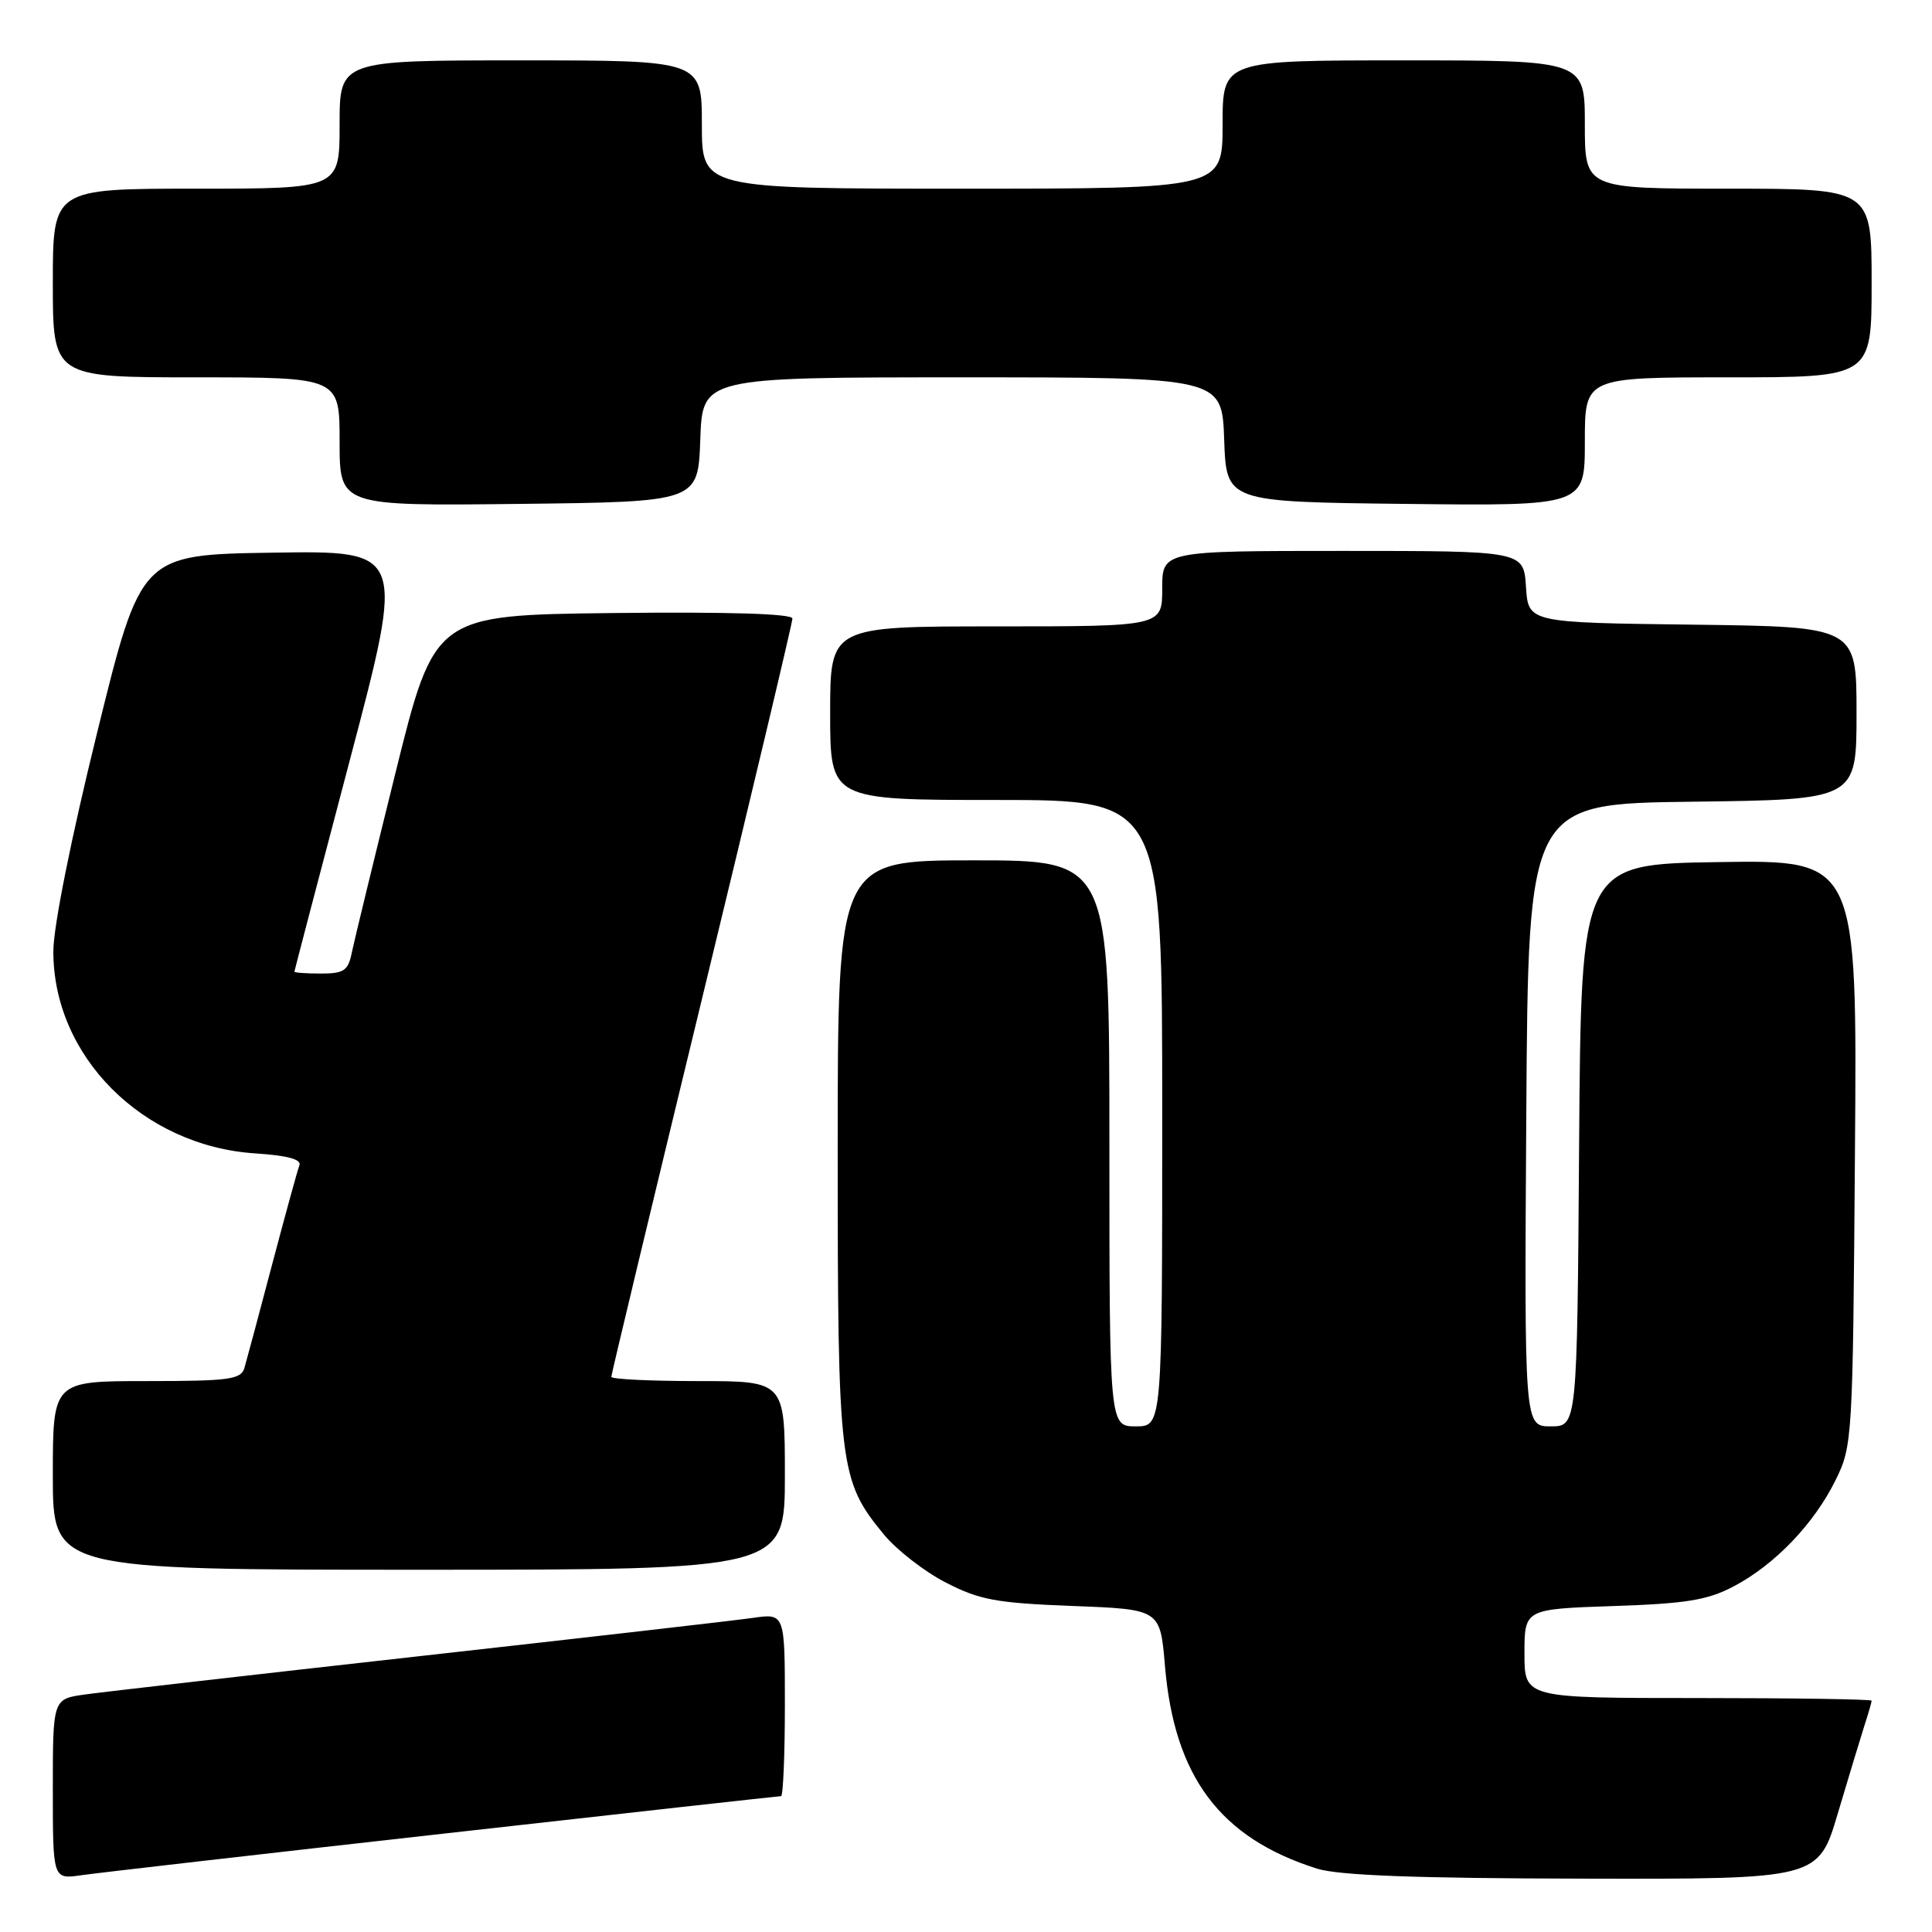 <?xml version="1.0" encoding="UTF-8" standalone="no"?>
<!DOCTYPE svg PUBLIC "-//W3C//DTD SVG 1.1//EN" "http://www.w3.org/Graphics/SVG/1.1/DTD/svg11.dtd" >
<svg xmlns="http://www.w3.org/2000/svg" xmlns:xlink="http://www.w3.org/1999/xlink" version="1.1" viewBox="0 0 256 256">
 <g >
 <path fill="currentColor"
d=" M 58.74 242.97 C 83.07 240.23 103.21 238.00 103.49 238.00 C 103.77 238.00 104.00 232.55 104.00 225.89 C 104.00 213.77 104.00 213.77 99.75 214.38 C 97.41 214.72 77.50 217.00 55.50 219.46 C 33.50 221.92 13.59 224.20 11.25 224.53 C 7.00 225.12 7.00 225.12 7.00 237.07 C 7.00 249.02 7.00 249.02 10.75 248.48 C 12.81 248.18 34.41 245.70 58.74 242.97 Z  M 243.53 240.25 C 244.96 235.44 246.55 230.20 247.06 228.60 C 247.58 227.01 248.00 225.54 248.00 225.35 C 248.00 225.16 237.65 225.00 225.00 225.00 C 202.00 225.00 202.00 225.00 202.00 219.11 C 202.00 213.21 202.00 213.21 213.75 212.81 C 223.42 212.49 226.24 212.03 229.69 210.22 C 235.15 207.36 240.37 201.92 243.22 196.13 C 245.46 191.59 245.51 190.77 245.79 152.73 C 246.09 113.95 246.09 113.95 227.79 114.23 C 209.50 114.50 209.50 114.50 209.24 151.75 C 208.98 189.00 208.98 189.00 205.48 189.00 C 201.98 189.00 201.98 189.00 202.24 147.75 C 202.50 106.50 202.50 106.50 224.25 106.23 C 246.00 105.96 246.00 105.96 246.00 94.50 C 246.00 83.04 246.00 83.04 224.25 82.77 C 202.50 82.50 202.50 82.50 202.20 77.75 C 201.89 73.00 201.89 73.00 177.95 73.00 C 154.00 73.00 154.00 73.00 154.00 78.00 C 154.00 83.00 154.00 83.00 132.00 83.00 C 110.00 83.00 110.00 83.00 110.00 94.50 C 110.00 106.00 110.00 106.00 132.00 106.00 C 154.00 106.00 154.00 106.00 154.00 147.50 C 154.00 189.00 154.00 189.00 150.50 189.00 C 147.00 189.00 147.00 189.00 147.00 151.50 C 147.00 114.00 147.00 114.00 129.00 114.00 C 111.00 114.00 111.00 114.00 111.00 152.32 C 111.00 194.50 111.20 196.14 117.13 203.34 C 118.82 205.39 122.52 208.26 125.35 209.71 C 129.82 212.01 132.03 212.41 142.11 212.80 C 153.73 213.24 153.73 213.24 154.36 220.71 C 155.60 235.44 161.67 243.54 174.50 247.60 C 177.35 248.50 187.49 248.89 209.72 248.93 C 240.94 249.00 240.94 249.00 243.53 240.25 Z  M 104.00 195.50 C 104.00 183.00 104.00 183.00 92.50 183.00 C 86.17 183.00 81.00 182.75 81.00 182.44 C 81.00 182.13 86.40 159.62 93.00 132.42 C 99.60 105.21 105.00 82.51 105.00 81.96 C 105.00 81.32 96.54 81.06 81.29 81.23 C 57.58 81.50 57.58 81.50 52.38 102.50 C 49.52 114.05 46.92 124.74 46.61 126.25 C 46.13 128.62 45.57 129.00 42.53 129.00 C 40.59 129.00 39.00 128.89 39.01 128.75 C 39.02 128.61 42.32 116.00 46.35 100.73 C 53.68 72.96 53.68 72.96 36.18 73.23 C 18.68 73.50 18.68 73.50 12.89 97.00 C 9.46 110.89 7.08 122.75 7.07 126.00 C 7.01 139.93 18.89 151.85 33.81 152.83 C 38.09 153.11 39.98 153.62 39.67 154.41 C 39.42 155.06 37.80 160.97 36.06 167.54 C 34.33 174.12 32.67 180.29 32.39 181.25 C 31.93 182.79 30.41 183.00 19.43 183.00 C 7.00 183.00 7.00 183.00 7.00 195.50 C 7.00 208.00 7.00 208.00 55.50 208.00 C 104.00 208.00 104.00 208.00 104.00 195.50 Z  M 92.79 58.25 C 93.08 50.00 93.08 50.00 127.50 50.00 C 161.92 50.00 161.92 50.00 162.21 58.25 C 162.50 66.50 162.50 66.50 186.25 66.77 C 210.00 67.04 210.00 67.04 210.00 58.52 C 210.00 50.00 210.00 50.00 229.00 50.00 C 248.00 50.00 248.00 50.00 248.00 37.50 C 248.00 25.00 248.00 25.00 229.00 25.00 C 210.00 25.00 210.00 25.00 210.00 16.50 C 210.00 8.00 210.00 8.00 186.00 8.00 C 162.00 8.00 162.00 8.00 162.00 16.50 C 162.00 25.00 162.00 25.00 127.50 25.00 C 93.00 25.00 93.00 25.00 93.00 16.50 C 93.00 8.00 93.00 8.00 69.00 8.00 C 45.00 8.00 45.00 8.00 45.00 16.50 C 45.00 25.00 45.00 25.00 26.00 25.00 C 7.00 25.00 7.00 25.00 7.00 37.50 C 7.00 50.00 7.00 50.00 26.00 50.00 C 45.00 50.00 45.00 50.00 45.00 58.52 C 45.00 67.04 45.00 67.04 68.75 66.77 C 92.50 66.50 92.50 66.50 92.79 58.25 Z "/>
</g>
</svg>